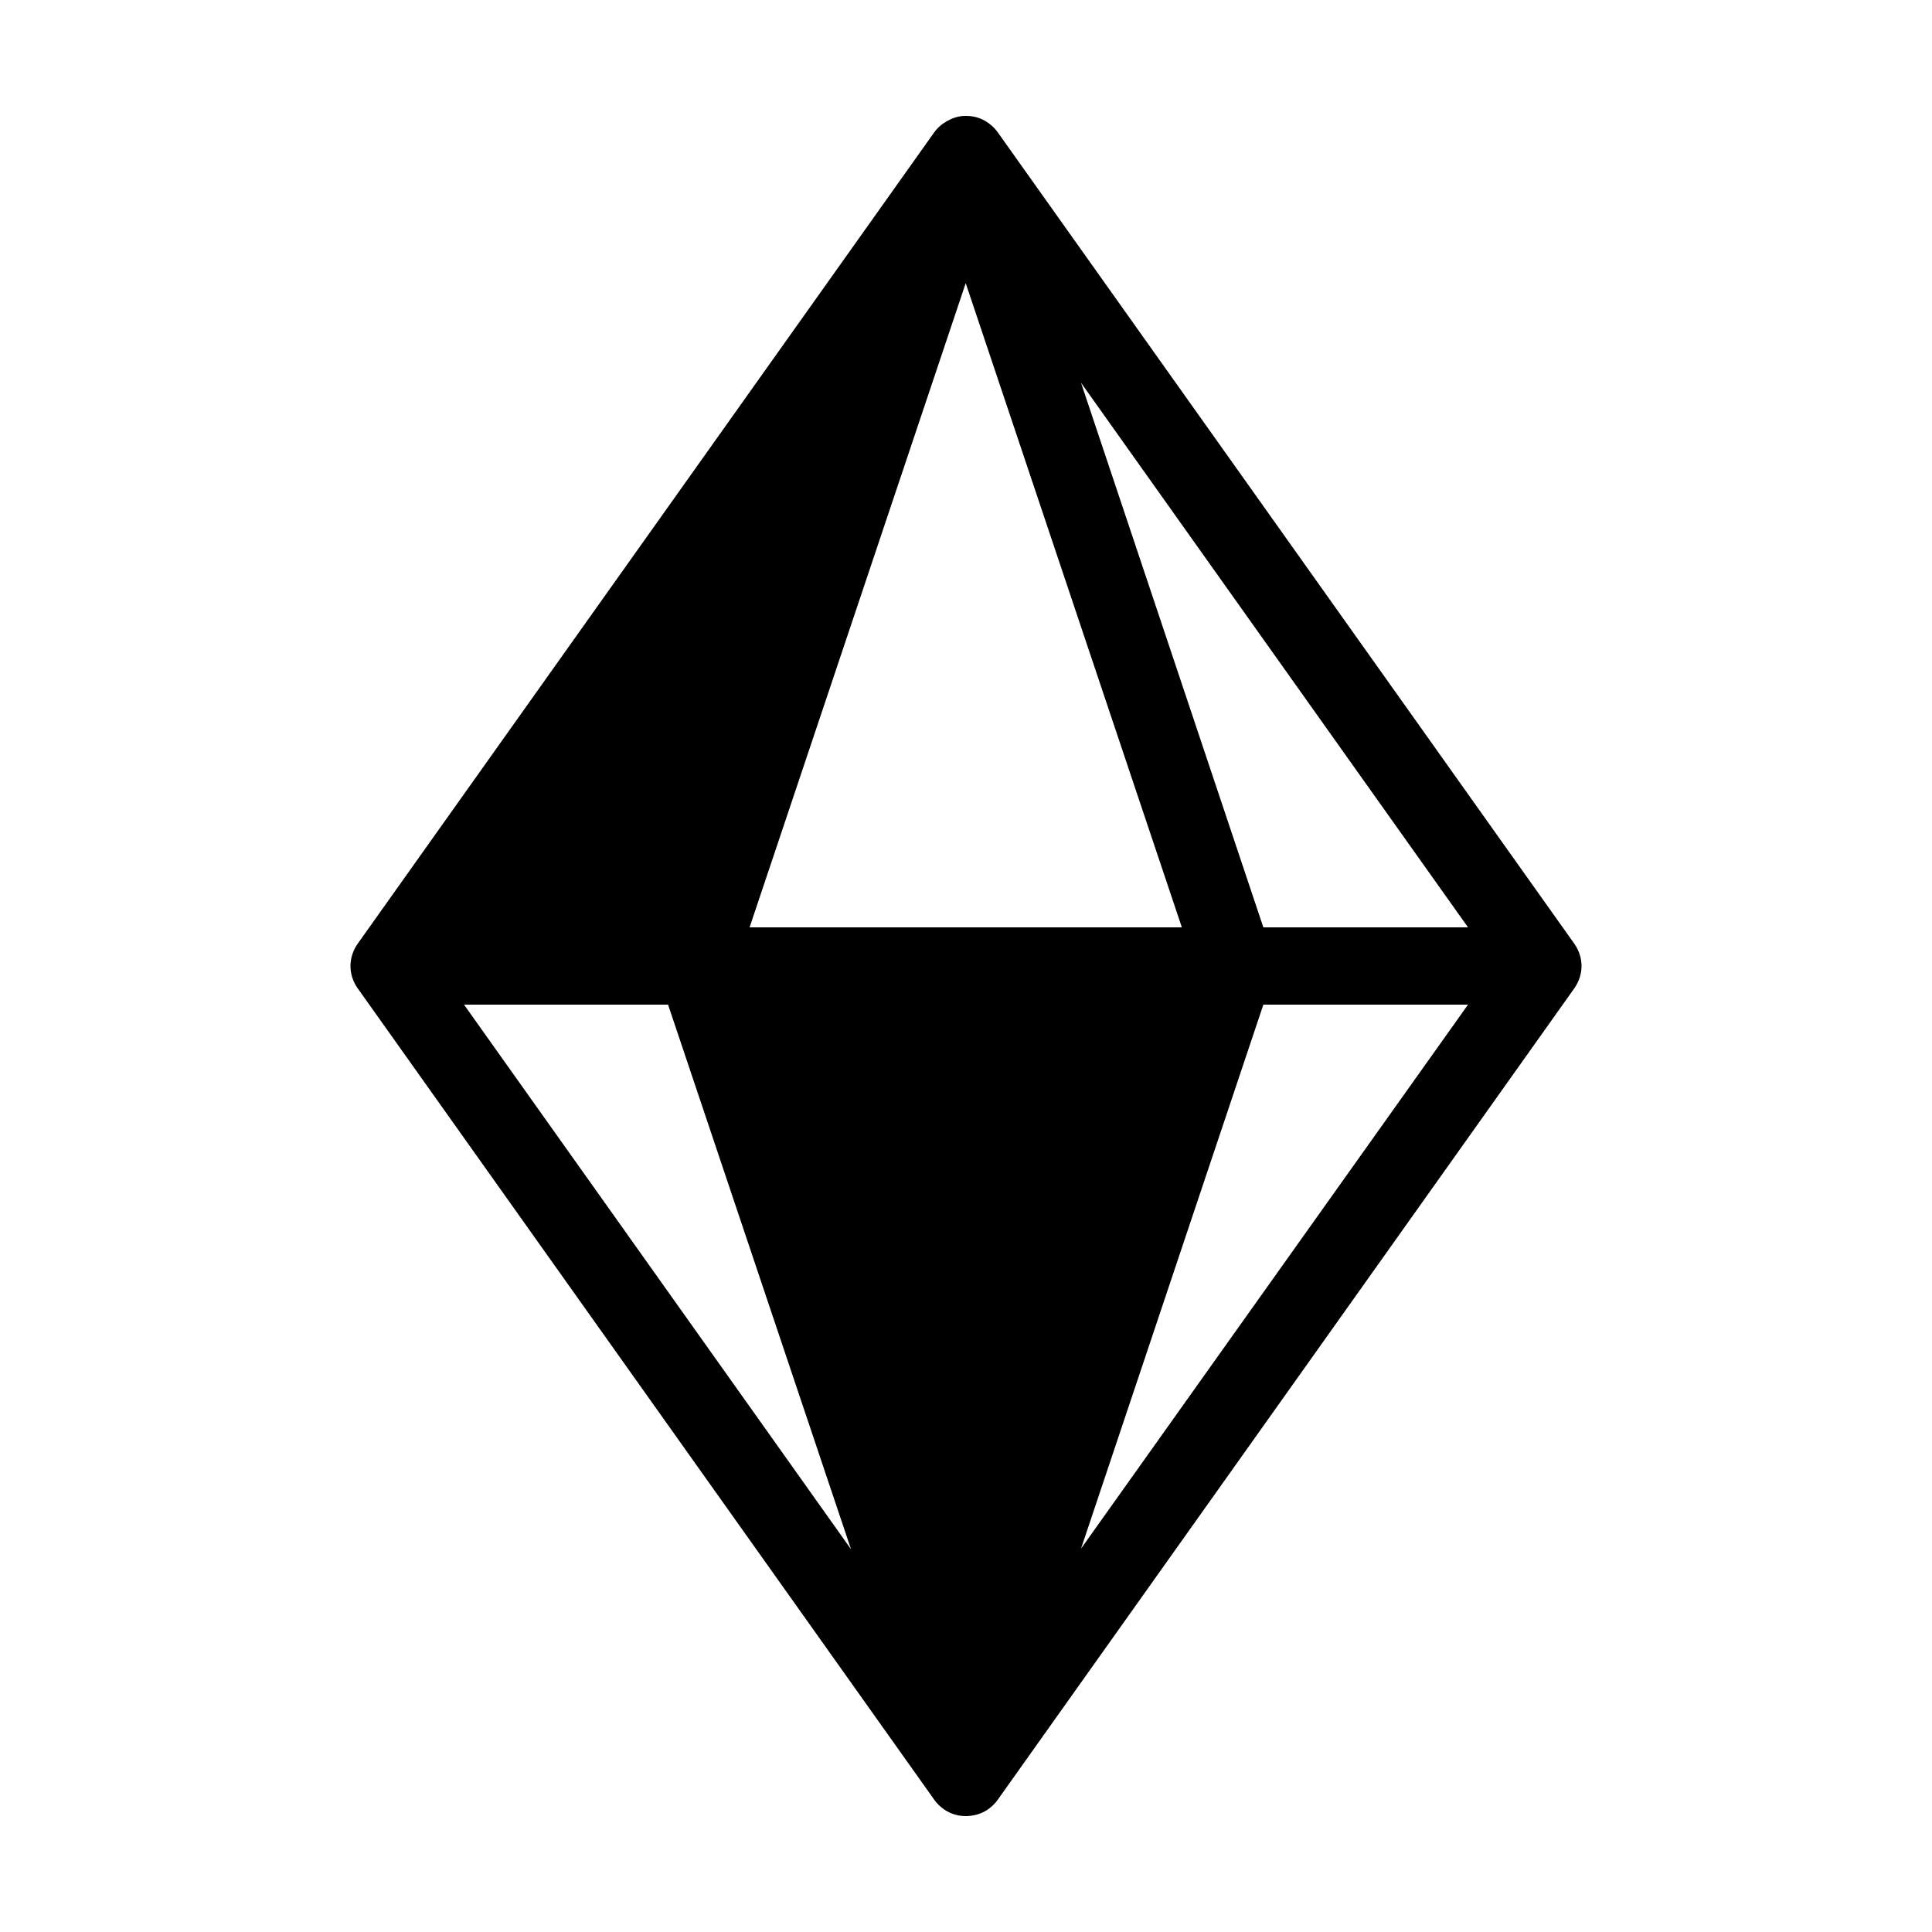 <svg xmlns:dc="http://purl.org/dc/elements/1.1/" xmlns:cc="http://creativecommons.org/ns#" xmlns:rdf="http://www.w3.org/1999/02/22-rdf-syntax-ns#" xmlns:svg="http://www.w3.org/2000/svg" xmlns="http://www.w3.org/2000/svg" xmlns:sodipodi="http://sodipodi.sourceforge.net/DTD/sodipodi-0.dtd" xmlns:inkscape="http://www.inkscape.org/namespaces/inkscape" version="1.1" x="0px" y="0px" viewBox="0 0 100 100"><g transform="translate(0,-952.362)"><path style="text-indent:0;text-transform:none;direction:ltr;block-progression:tb;baseline-shift:baseline;color:#000000;enable-background:accumulate;" d="m 49.891,958.363 c -0.301,0.014 -0.579,0.105 -0.844,0.25 -0.265,0.145 -0.513,0.348 -0.688,0.594 l -29.844,42 c -0.238,0.336 -0.375,0.744 -0.375,1.156 0,0.412 0.137,0.821 0.375,1.156 l 29.844,42 c 0.184,0.259 0.436,0.479 0.719,0.625 0.282,0.146 0.589,0.219 0.906,0.219 0.318,0 0.655,-0.073 0.938,-0.219 0.282,-0.146 0.535,-0.366 0.719,-0.625 l 29.844,-42 c 0.238,-0.336 0.375,-0.744 0.375,-1.156 0,-0.412 -0.137,-0.821 -0.375,-1.156 l -29.844,-42 c -0.193,-0.272 -0.481,-0.51 -0.781,-0.656 -0.3,-0.146 -0.636,-0.203 -0.969,-0.188 z m 0.094,8.656 11.188,33.344 -22.375,0 11.187,-33.344 z m 5.969,5.156 20.031,28.187 -10.594,0 -9.437,-28.187 z m -31.938,32.187 10.563,0 9.469,28.188 -20.031,-28.188 z m 41.375,0 10.594,0 -20.031,28.156 9.437,-28.156 z" fill="#000000" fill-opacity="1" fill-rule="evenodd" stroke="none" marker="none" visibility="visible" display="inline" overflow="visible"></path></g></svg>